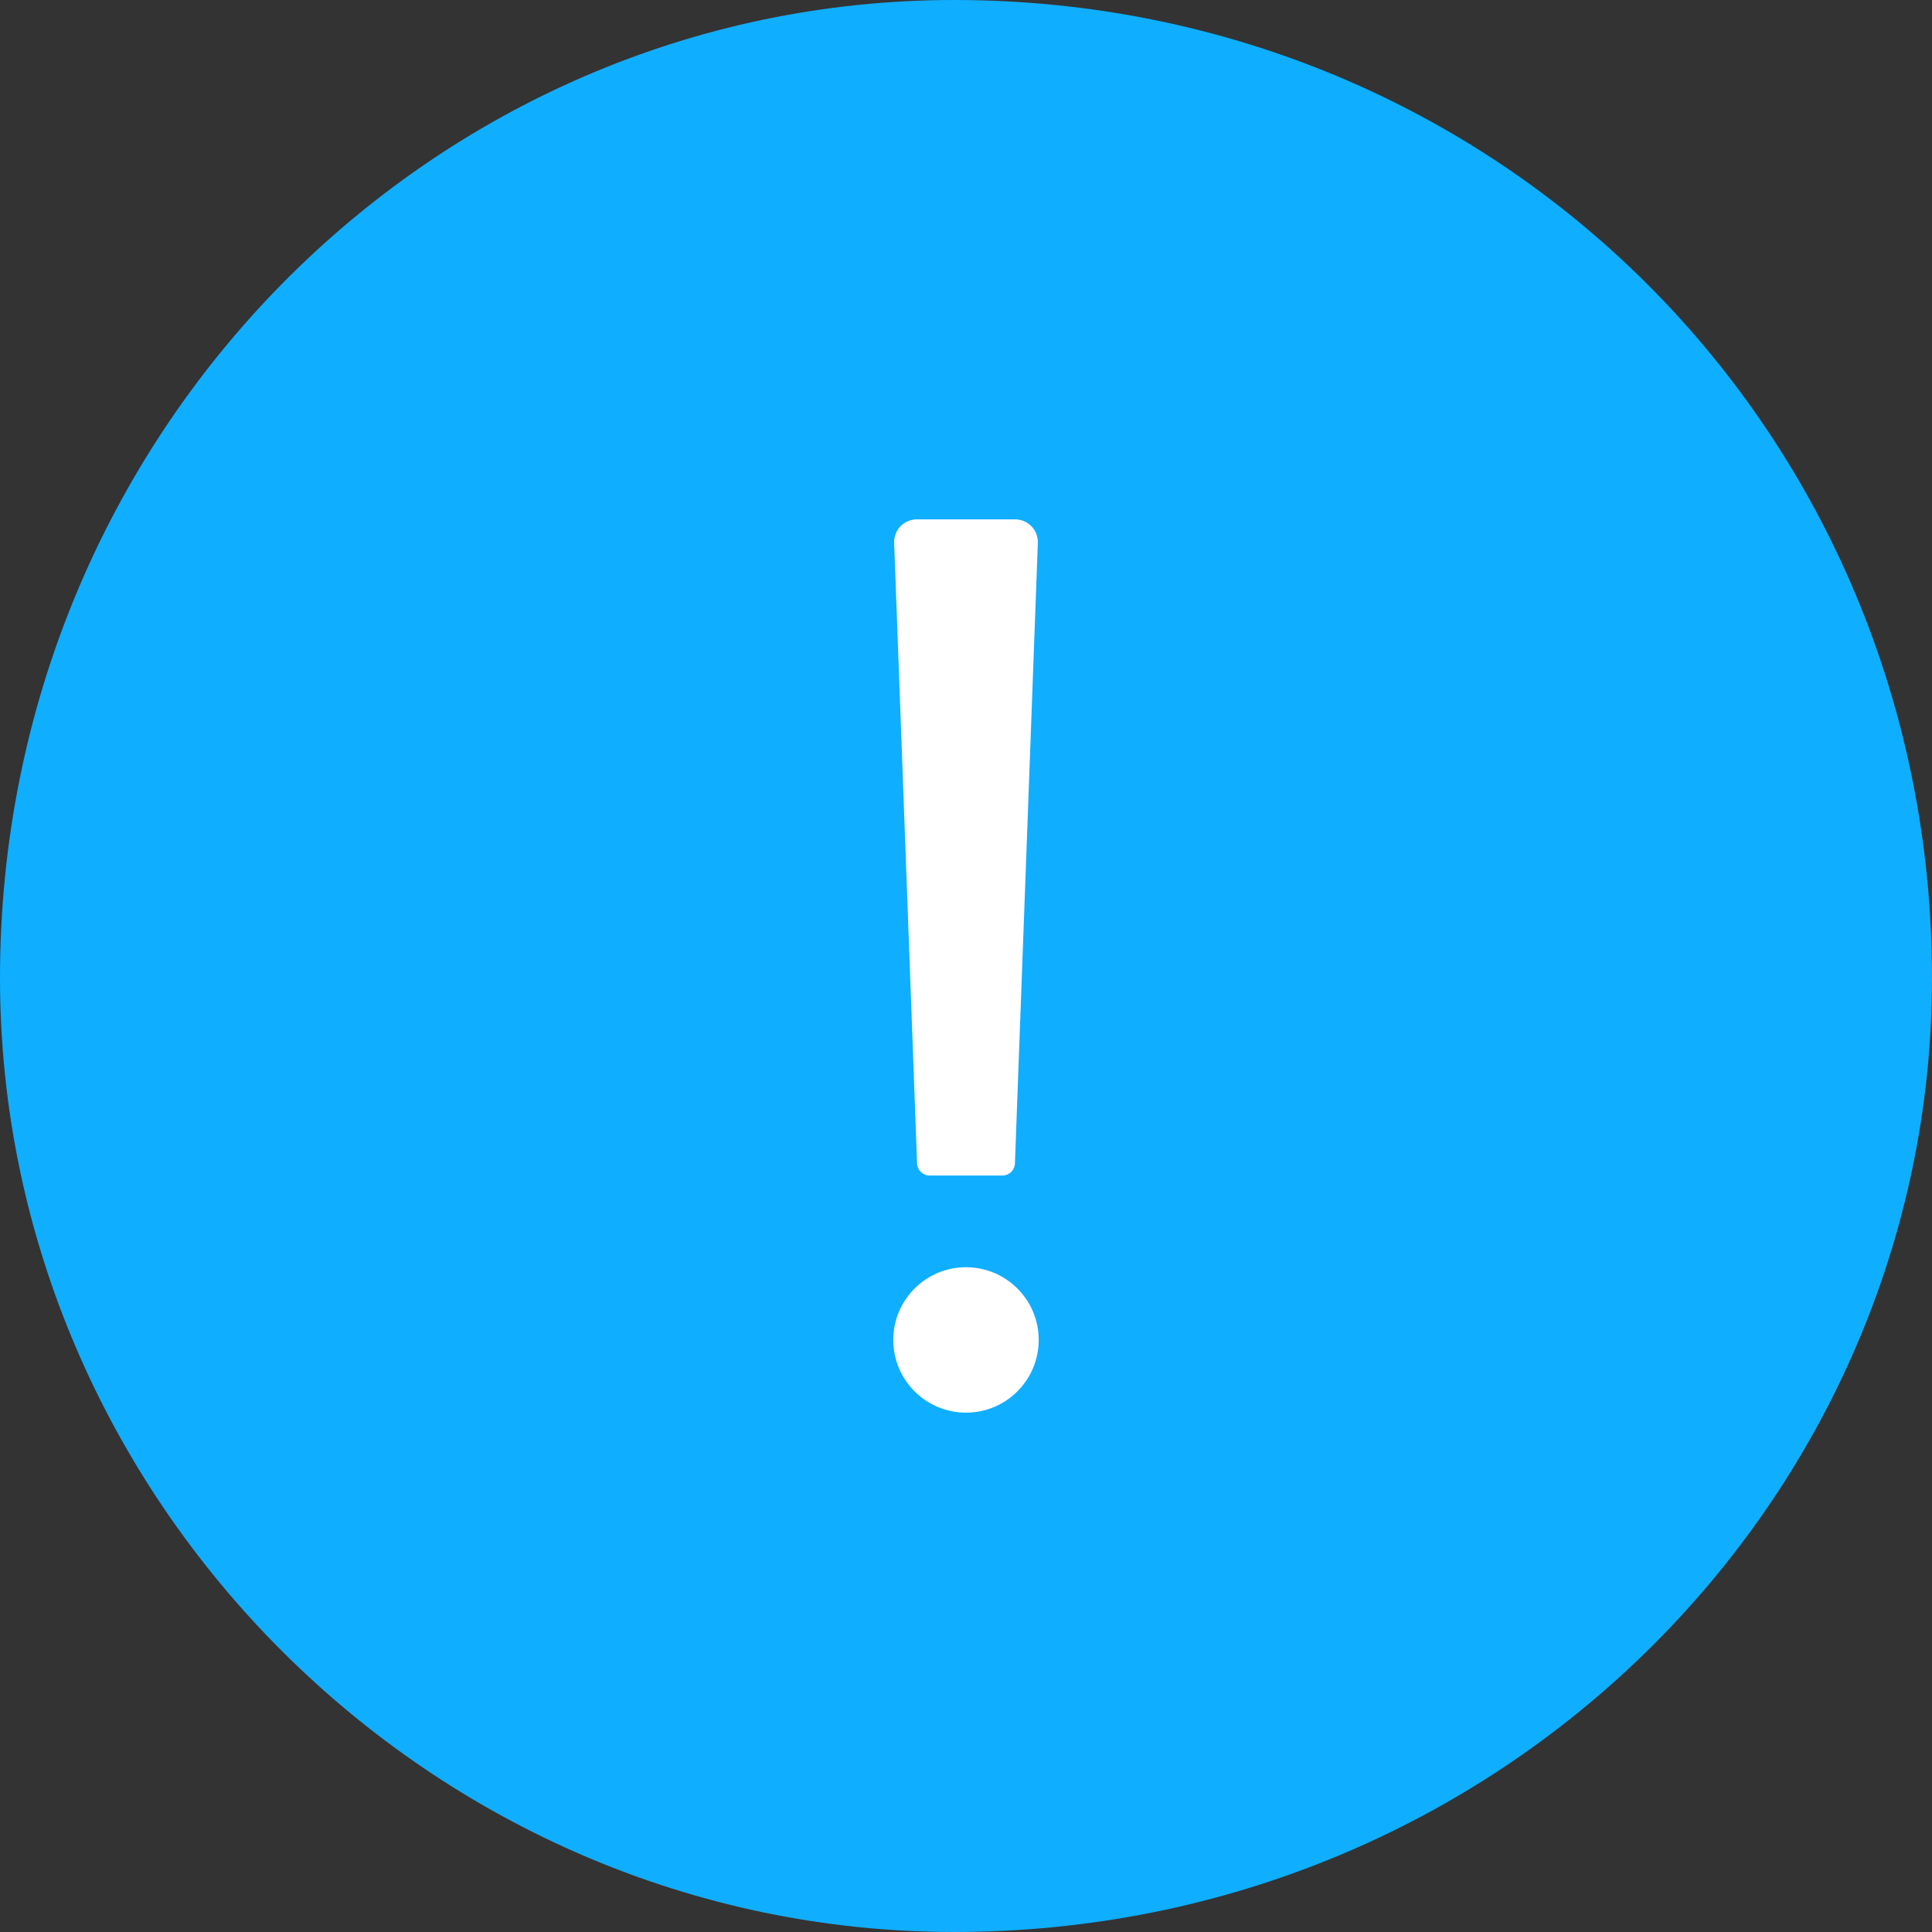 <svg width="162px" height="162px" viewBox="0 0 162 162" version="1.1" xmlns="http://www.w3.org/2000/svg" xmlns:xlink="http://www.w3.org/1999/xlink">
    <rect x="0" y="0" width="162" height="162" fill="#333333" stroke="none"/>
    <g id="fail" stroke="none" stroke-width="1" fill="none" fill-rule="evenodd">
		<path d="M162,82 C162,36.264 125.736,0 80,0 C36.264,0 0,36.264 0,82 C0,125.736 36.264,162 80,162 C125.736,162 162,125.736 162,82 Z" id="Fill-" fill="#10AEFF"></path>
		<path d="M76.903,43.548 L85.097,43.548 C86.2,43.548 87.064,44.44 87.023,45.539 L85.102,97.566 C85.081,98.125 84.618,98.568 84.068,98.568 L77.932,98.568 C77.384,98.568 76.919,98.119 76.898,97.566 L74.977,45.539 C74.936,44.435 75.799,43.548 76.903,43.548 Z M81,118.452 C77.633,118.452 74.903,115.722 74.903,112.355 C74.903,108.988 77.633,106.258 81,106.258 C84.367,106.258 87.097,108.988 87.097,112.355 C87.097,115.722 84.367,118.452 81,118.452 Z" id="Path-" fill="#FFFFFF"></path>
    </g>
</svg>